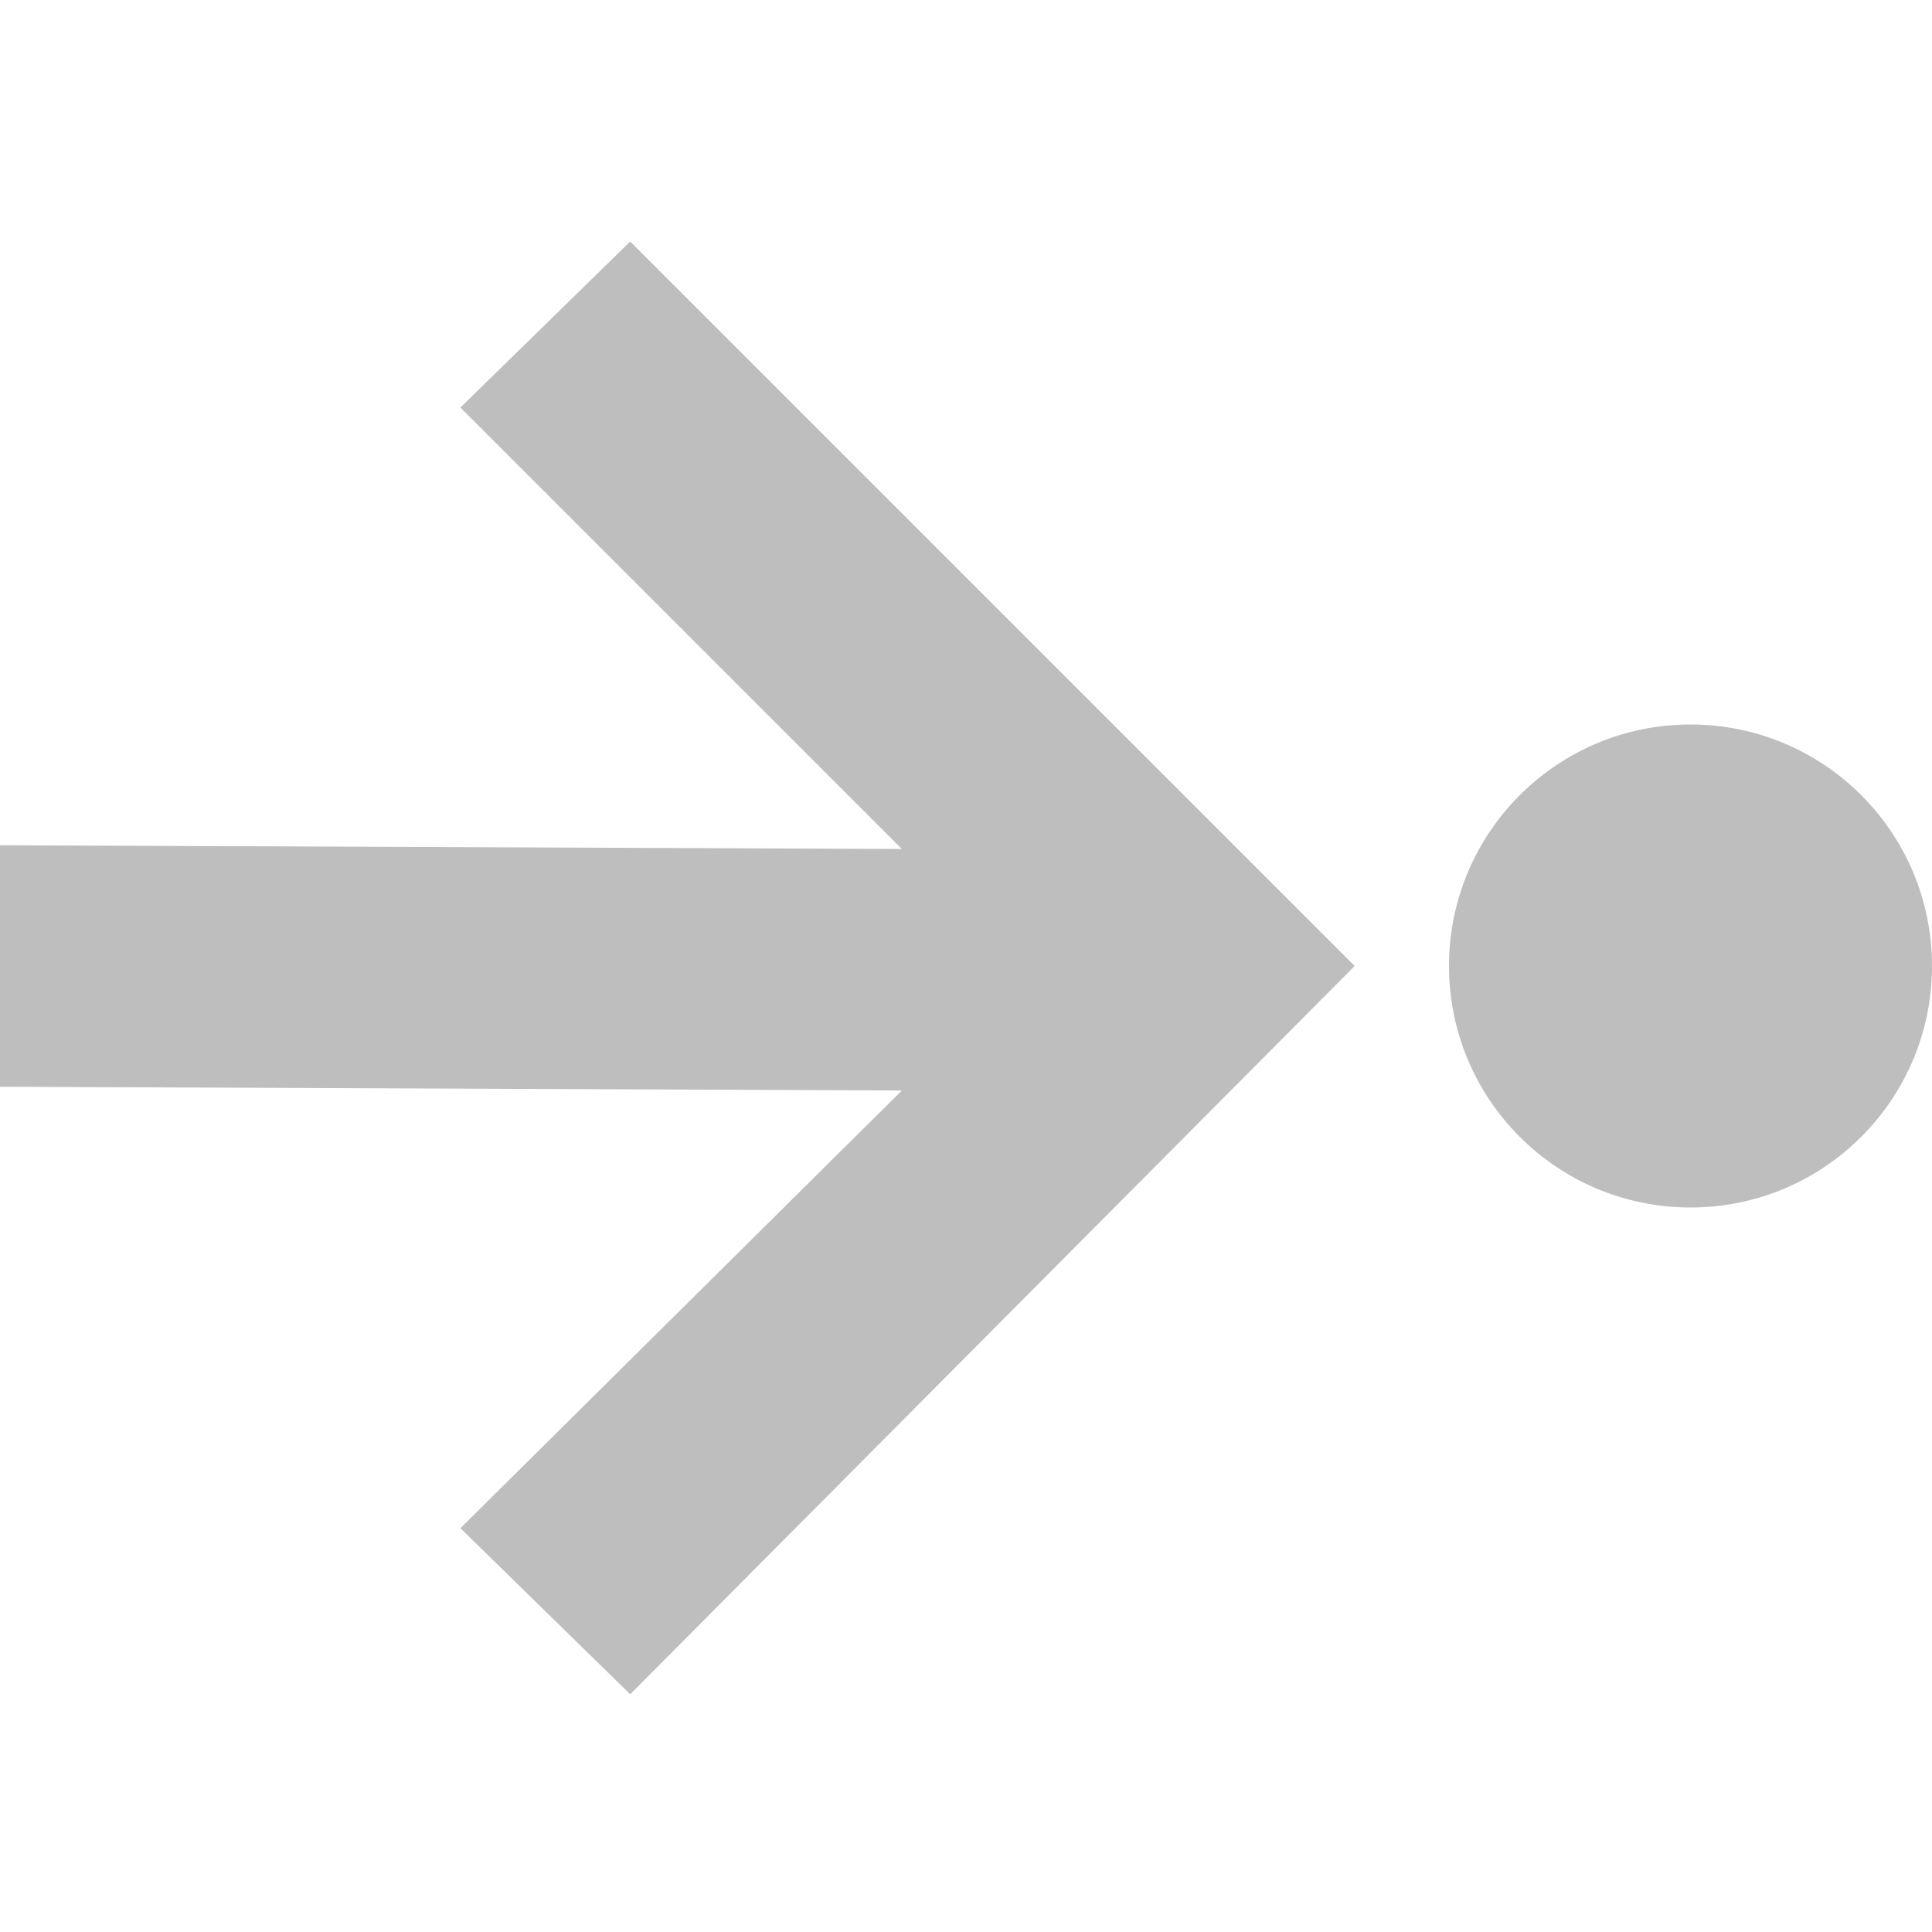 <?xml version="1.0" encoding="UTF-8" standalone="no"?>
<svg
   xmlns:osb="http://www.openswatchbook.org/uri/2009/osb"
   xmlns:dc="http://purl.org/dc/elements/1.1/"
   xmlns:cc="http://creativecommons.org/ns#"
   xmlns:rdf="http://www.w3.org/1999/02/22-rdf-syntax-ns#"
   xmlns:svg="http://www.w3.org/2000/svg"
   xmlns="http://www.w3.org/2000/svg"
   height="16"
   id="svg7384"
   style="enable-background:new"
   version="1.1"
   width="16">
  <title
     id="title8473">Moka Symbolic Icon Theme</title>
  <defs
     id="defs7386">
    <linearGradient
       id="linearGradient5606"
       osb:paint="solid">
      <stop
         id="stop5608"
         offset="0"
         style="stop-color:#000000;stop-opacity:1;" />
    </linearGradient>
    <filter
       id="filter7554"
       style="color-interpolation-filters:sRGB">
      <feBlend
         id="feBlend7556"
         in2="BackgroundImage"
         mode="darken" />
    </filter>
  </defs>
  <g
     id="layer9"
     style="display:inline"
     transform="translate(-321,36.003)" />
  <g
     id="layer10"
     style="display:inline;filter:url(#filter7554)"
     transform="translate(-321,36.003)" />
  <g
     id="layer1"
     style="display:inline"
     transform="translate(-80,-580.997)" />
  <g
     id="layer14"
     style="display:inline"
     transform="translate(-321,36.003)" />
  <g
     id="layer15"
     style="display:inline"
     transform="translate(-321,36.003)" />
  <g
     id="g71291"
     style="display:inline"
     transform="translate(-321,36.003)" />
  <g
     id="layer2"
     style="display:inline"
     transform="translate(-80,-430.997)" />
  <g
     id="g6058"
     style="display:inline"
     transform="translate(-80,-430.997)" />
  <g
     id="layer12"
     style="display:inline"
     transform="translate(-321,36.003)">
    <path
       d="m 326.219,-34.003 -1.406,1.375 3.656,3.656 -7.469,-0.031 0,2 7.469,0.031 -3.656,3.625 1.406,1.375 6,-6.031 -6,-6 z m 8.781,4 c -1.105,0 -2,0.895 -2,2 0,1.105 0.895,2 2,2 1.105,0 2,-0.895 2,-2 0,-1.105 -0.895,-2 -2,-2 z"
       id="path5831"
       style="fill:#bebebe;fill-opacity:1;fill-rule:nonzero;stroke:none" />
  </g>
</svg>
